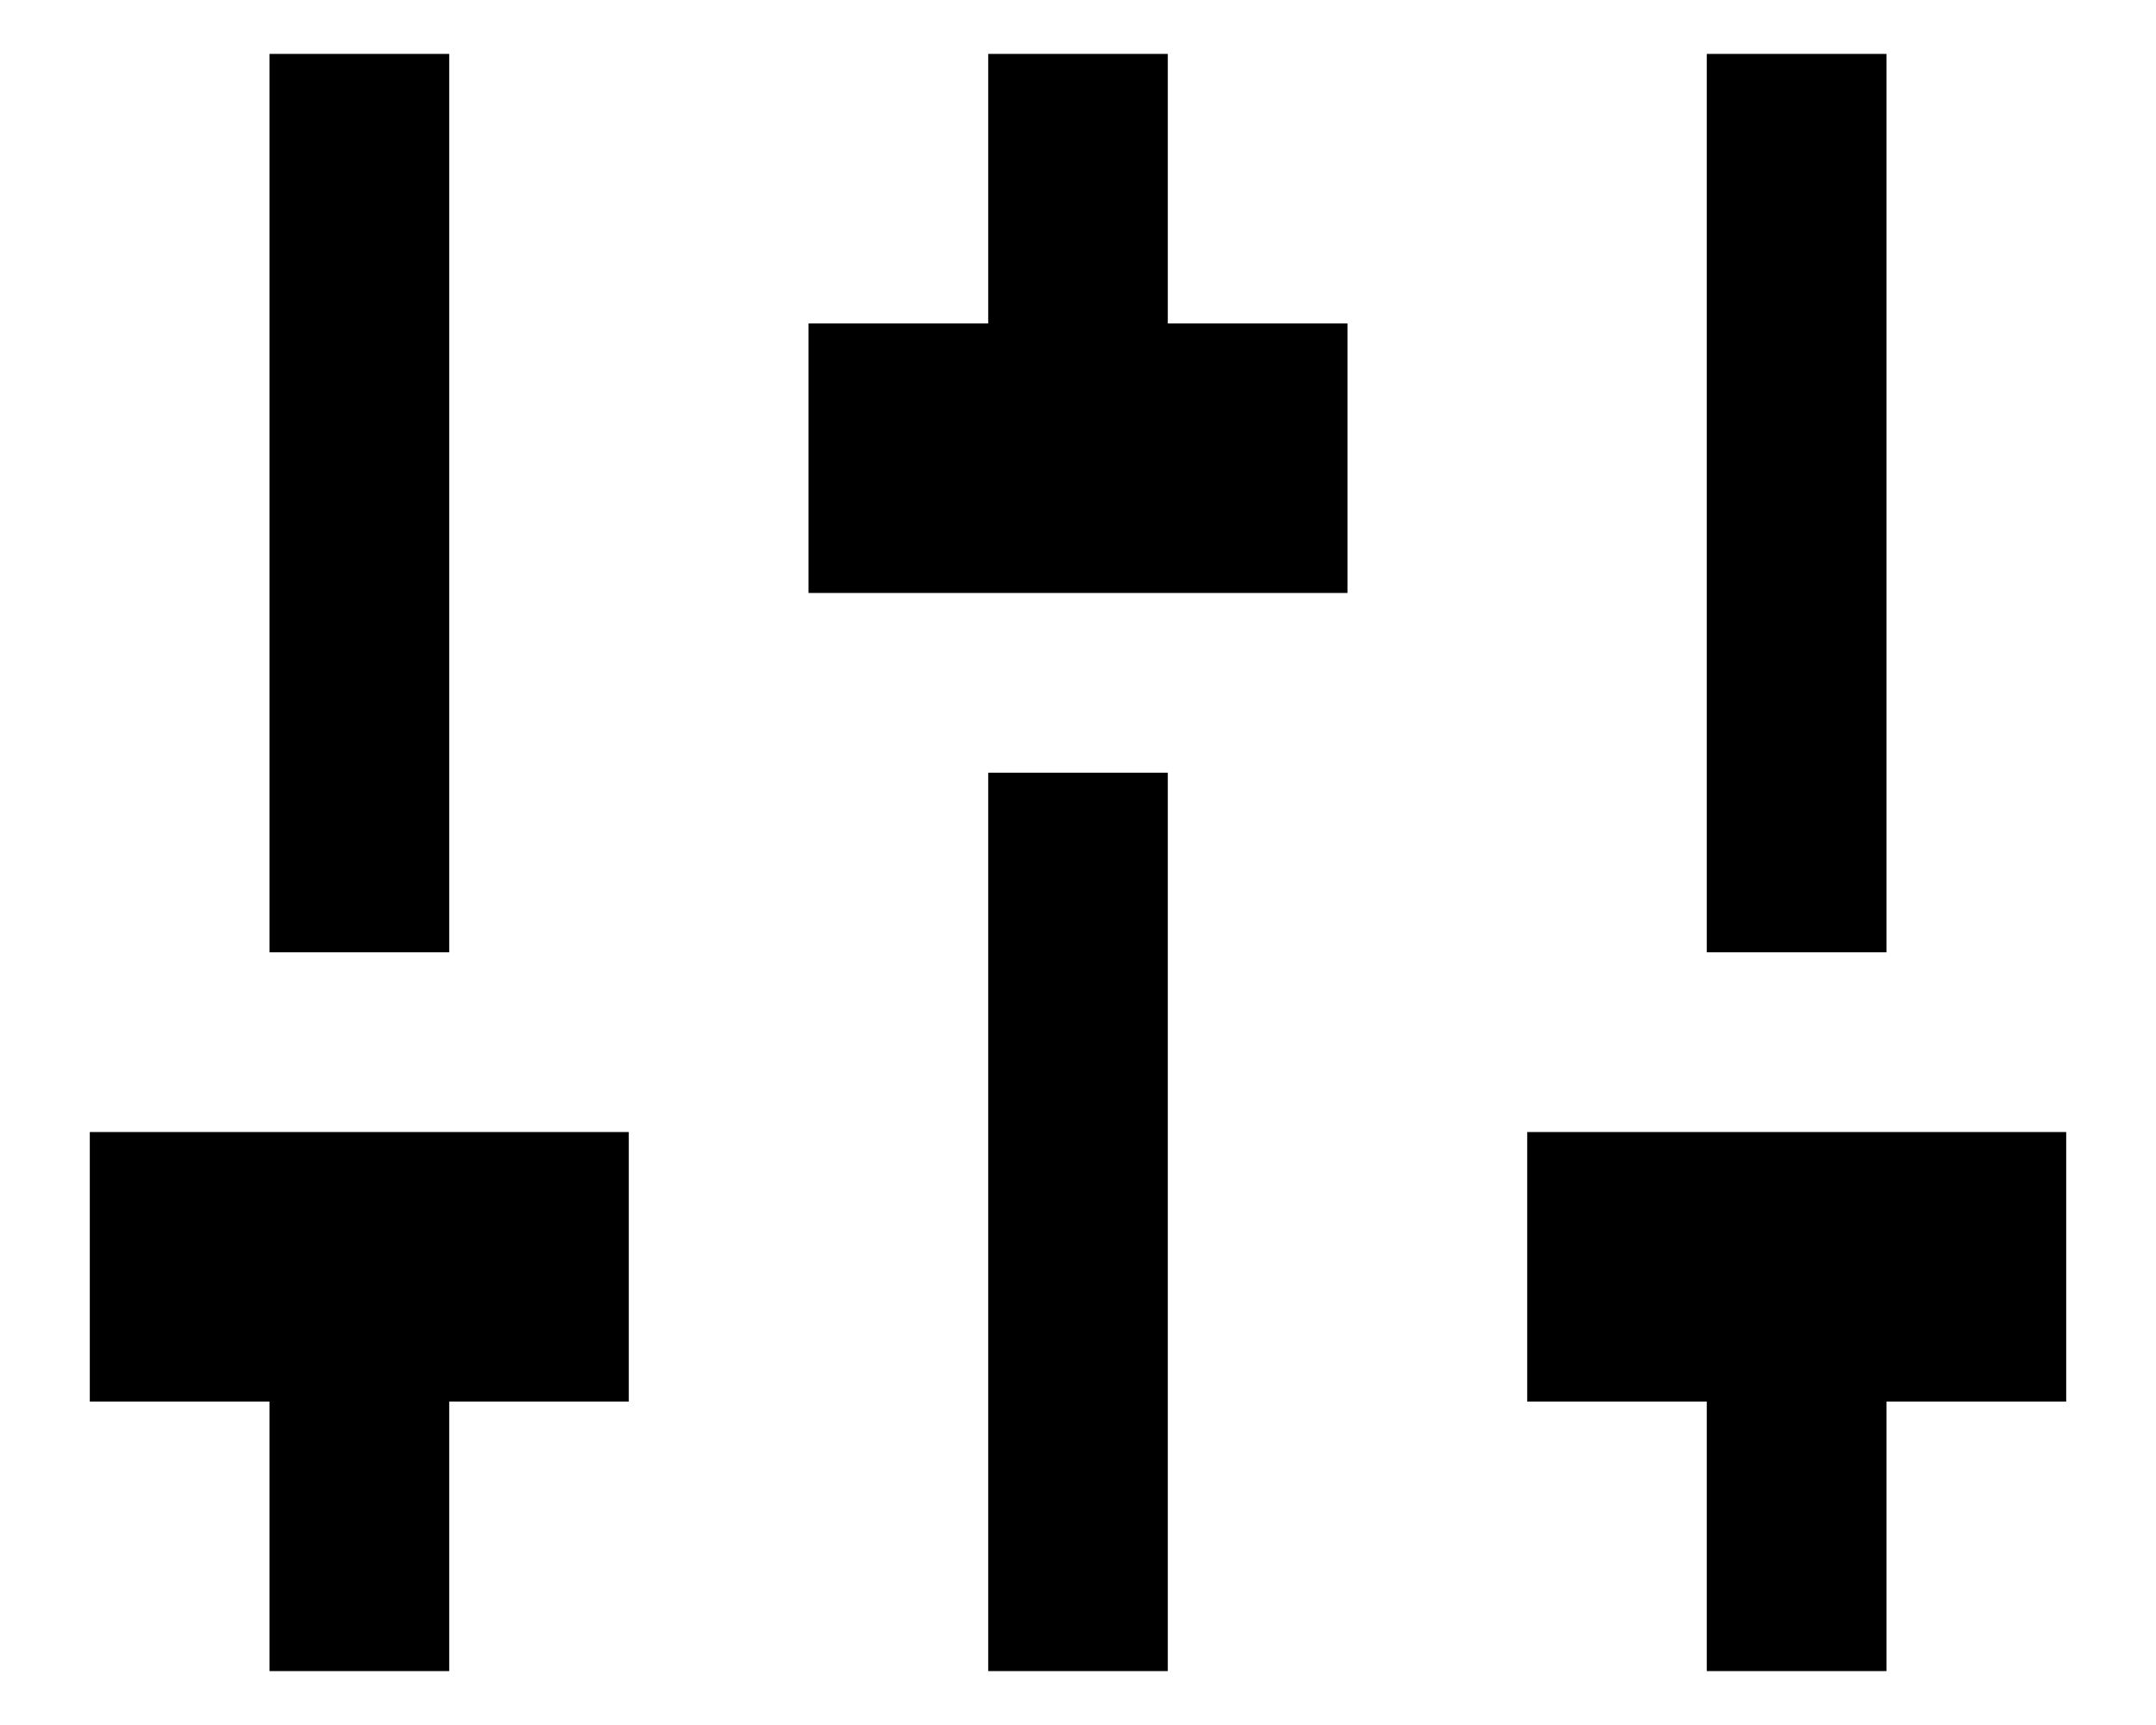 <svg width="20" height="16" viewBox="0 0 20 16" fill="none" xmlns="http://www.w3.org/2000/svg">
<path d="M17.5 13V15.5H15.833V13H14.167V10.5H19.167V13H17.5ZM4.167 13V15.5H2.5V13H0.833V10.5H5.833V13H4.167ZM9.167 3V0.5H10.833V3H12.5V5.5H7.5V3H9.167ZM9.167 7.167H10.833V15.5H9.167V7.167ZM2.5 8.833V0.5H4.167V8.833H2.5ZM15.833 8.833V0.5H17.5V8.833H15.833Z" fill="black"/>
</svg>
